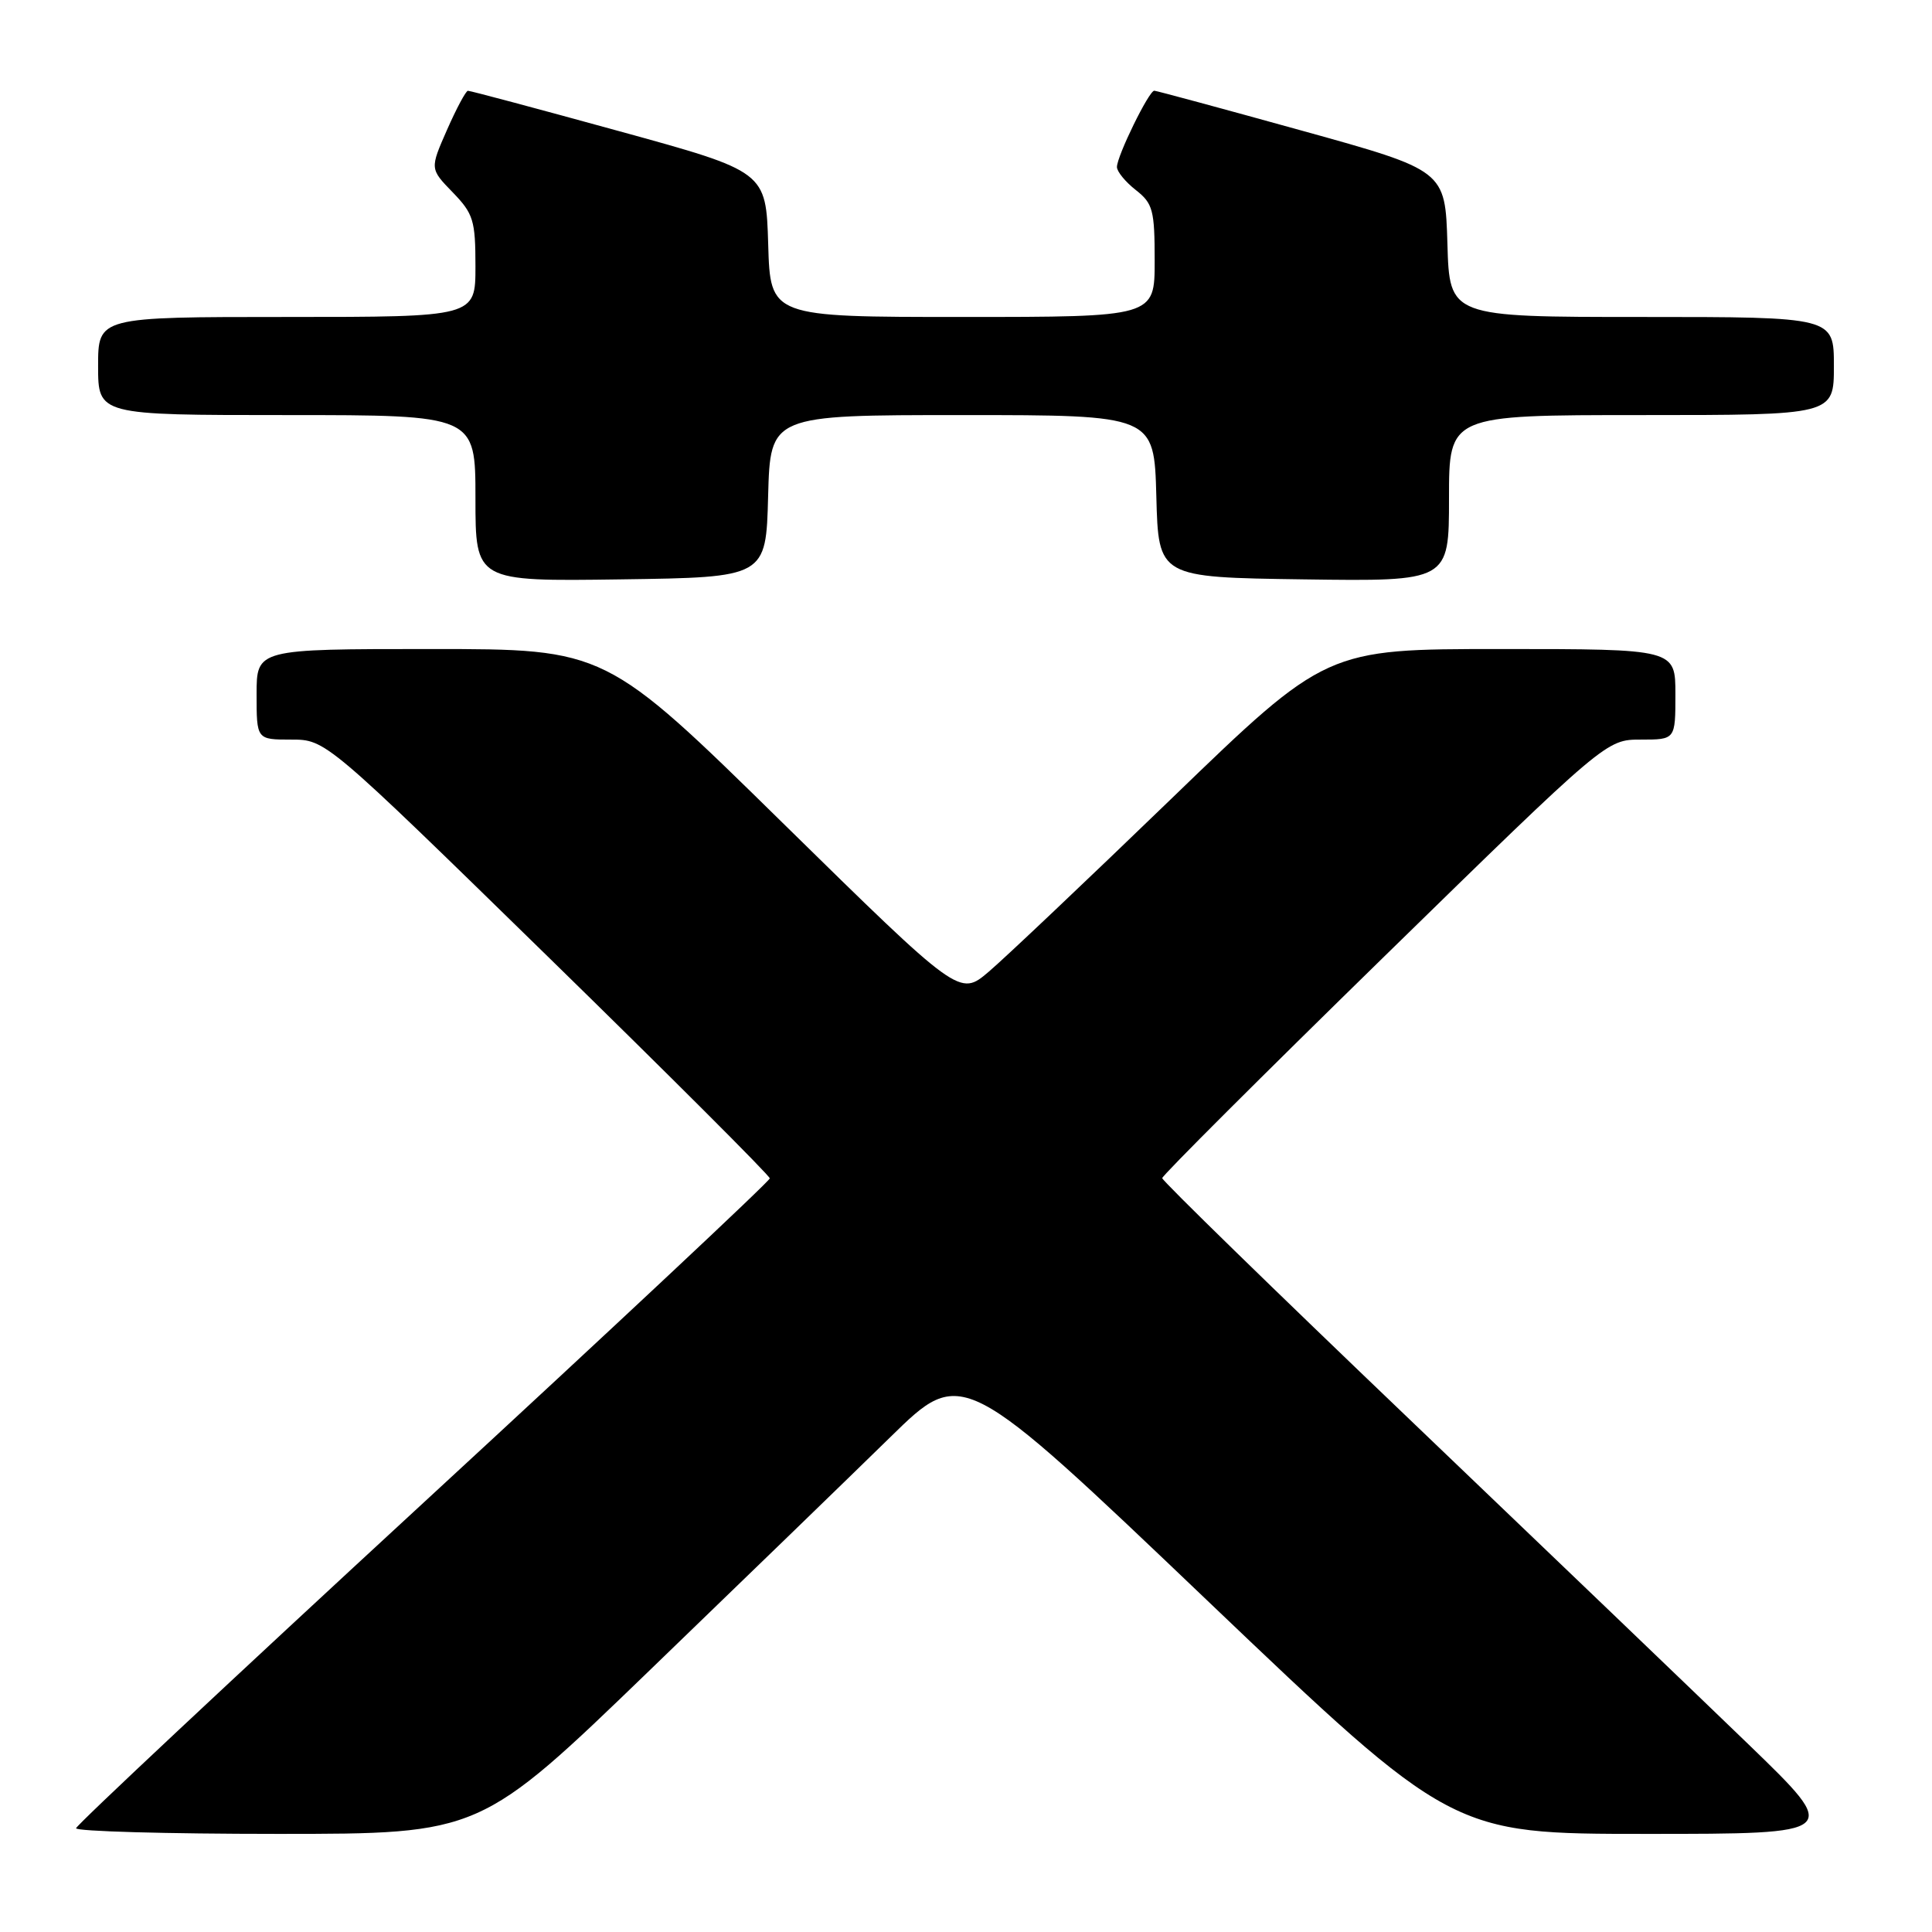 <?xml version="1.0" encoding="UTF-8" standalone="no"?>
<!DOCTYPE svg PUBLIC "-//W3C//DTD SVG 1.1//EN" "http://www.w3.org/Graphics/SVG/1.1/DTD/svg11.dtd" >
<svg xmlns="http://www.w3.org/2000/svg" xmlns:xlink="http://www.w3.org/1999/xlink" version="1.1" viewBox="0 0 256 256">
 <g >
 <path fill="currentColor"
d=" M 86.07 221.34 C 98.41 209.43 112.78 195.51 118.00 190.40 C 127.50 181.10 127.50 181.10 159.94 212.05 C 192.39 243.00 192.39 243.00 218.17 243.00 C 243.95 243.00 243.95 243.00 231.73 231.18 C 225.00 224.68 204.76 205.27 186.75 188.05 C 168.74 170.83 154.00 156.46 154.00 156.11 C 154.00 155.76 167.24 142.55 183.42 126.74 C 212.84 98.00 212.84 98.00 217.42 98.00 C 222.00 98.00 222.00 98.00 222.00 92.00 C 222.00 86.00 222.00 86.00 198.87 86.00 C 175.74 86.00 175.74 86.00 155.30 105.75 C 144.06 116.61 133.12 126.97 131.00 128.77 C 127.15 132.04 127.15 132.04 103.69 109.02 C 80.24 86.00 80.24 86.00 57.12 86.00 C 34.00 86.00 34.00 86.00 34.00 92.00 C 34.00 98.00 34.00 98.00 38.58 98.00 C 43.16 98.00 43.16 98.00 72.58 126.74 C 88.76 142.55 102.00 155.78 102.00 156.14 C 102.00 156.50 81.34 175.86 56.08 199.15 C 30.82 222.44 10.12 241.84 10.08 242.25 C 10.04 242.66 22.07 243.00 36.82 243.00 C 63.64 243.00 63.64 243.00 86.07 221.34 Z  M 101.78 65.75 C 102.07 55.00 102.07 55.00 127.50 55.00 C 152.93 55.00 152.93 55.00 153.22 65.75 C 153.50 76.50 153.50 76.50 172.75 76.77 C 192.00 77.04 192.00 77.04 192.00 66.02 C 192.00 55.00 192.00 55.00 217.50 55.00 C 243.00 55.00 243.00 55.00 243.00 48.50 C 243.00 42.00 243.00 42.00 217.54 42.00 C 192.07 42.00 192.07 42.00 191.79 32.29 C 191.50 22.58 191.50 22.58 172.50 17.31 C 162.05 14.41 153.25 12.03 152.95 12.02 C 152.25 11.99 148.00 20.68 148.00 22.13 C 148.00 22.73 149.12 24.10 150.50 25.18 C 152.77 26.96 153.00 27.84 153.00 34.57 C 153.00 42.00 153.00 42.00 127.54 42.00 C 102.07 42.00 102.07 42.00 101.79 32.36 C 101.50 22.73 101.50 22.73 82.00 17.37 C 71.28 14.42 62.27 12.01 62.00 12.03 C 61.73 12.04 60.48 14.37 59.23 17.21 C 56.96 22.37 56.96 22.37 59.98 25.48 C 62.73 28.32 63.00 29.20 63.00 35.30 C 63.00 42.00 63.00 42.00 38.00 42.00 C 13.00 42.00 13.00 42.00 13.00 48.50 C 13.00 55.00 13.00 55.00 38.00 55.00 C 63.00 55.00 63.00 55.00 63.00 66.02 C 63.00 77.04 63.00 77.04 82.25 76.77 C 101.50 76.50 101.50 76.50 101.78 65.75 Z "/>
</g>
</svg>